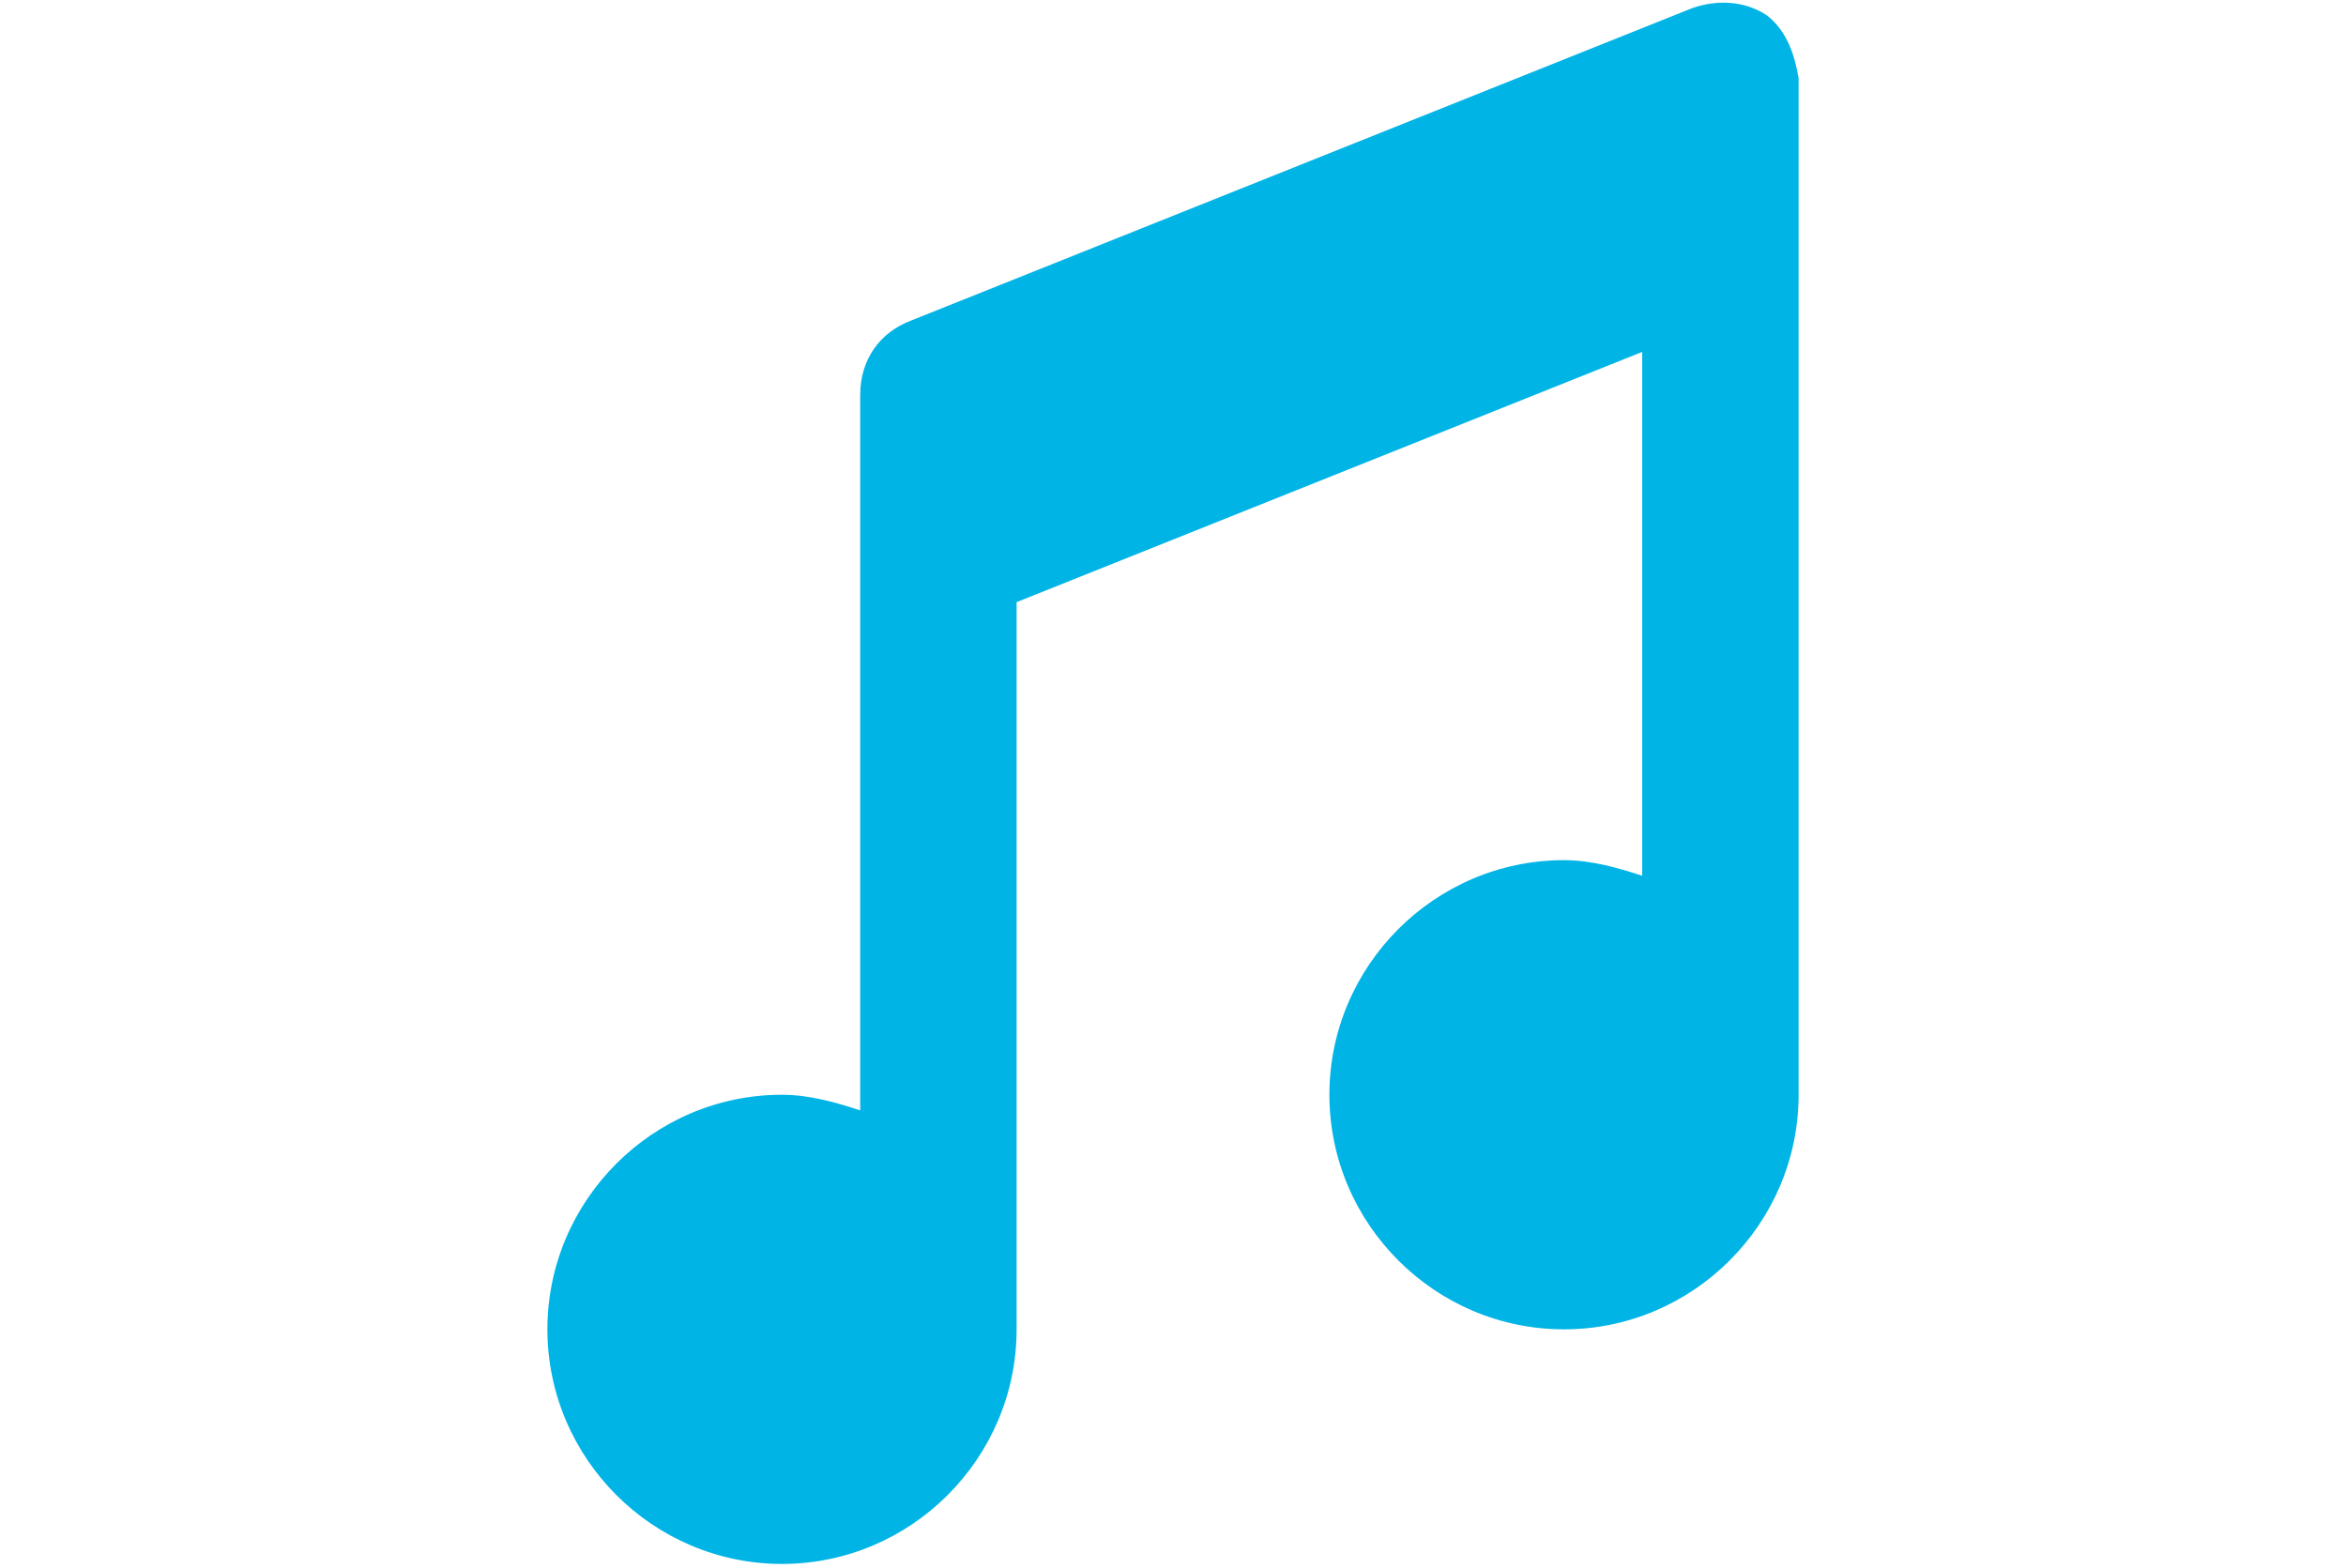 <?xml version="1.0" encoding="utf-8"?>
<!-- Generator: Adobe Illustrator 25.4.2, SVG Export Plug-In . SVG Version: 6.00 Build 0)  -->
<svg version="1.1" id="레이어_1" xmlns="http://www.w3.org/2000/svg" xmlns:xlink="http://www.w3.org/1999/xlink" x="0px"
	 y="0px" viewBox="0 0 60 40.1" style="enable-background:new 0 0 60 40.1;" xml:space="preserve">
<style type="text/css">
	.st0{fill:#00B4E6;}
</style>
<g>
	<path class="st0" d="M45.2,0.4C44.6,0,43.9,0,43.3,0.2l-20,8c-0.8,0.3-1.3,1-1.3,1.9v18.3c-0.6-0.2-1.3-0.4-2-0.4c-3.3,0-6,2.7-6,6
		s2.7,6,6,6s6-2.7,6-6V15.4L42,9v13.4c-0.6-0.2-1.3-0.4-2-0.4c-3.3,0-6,2.7-6,6s2.7,6,6,6s6-2.7,6-6V2C45.9,1.4,45.7,0.8,45.2,0.4z"
		/>
</g>
</svg>
